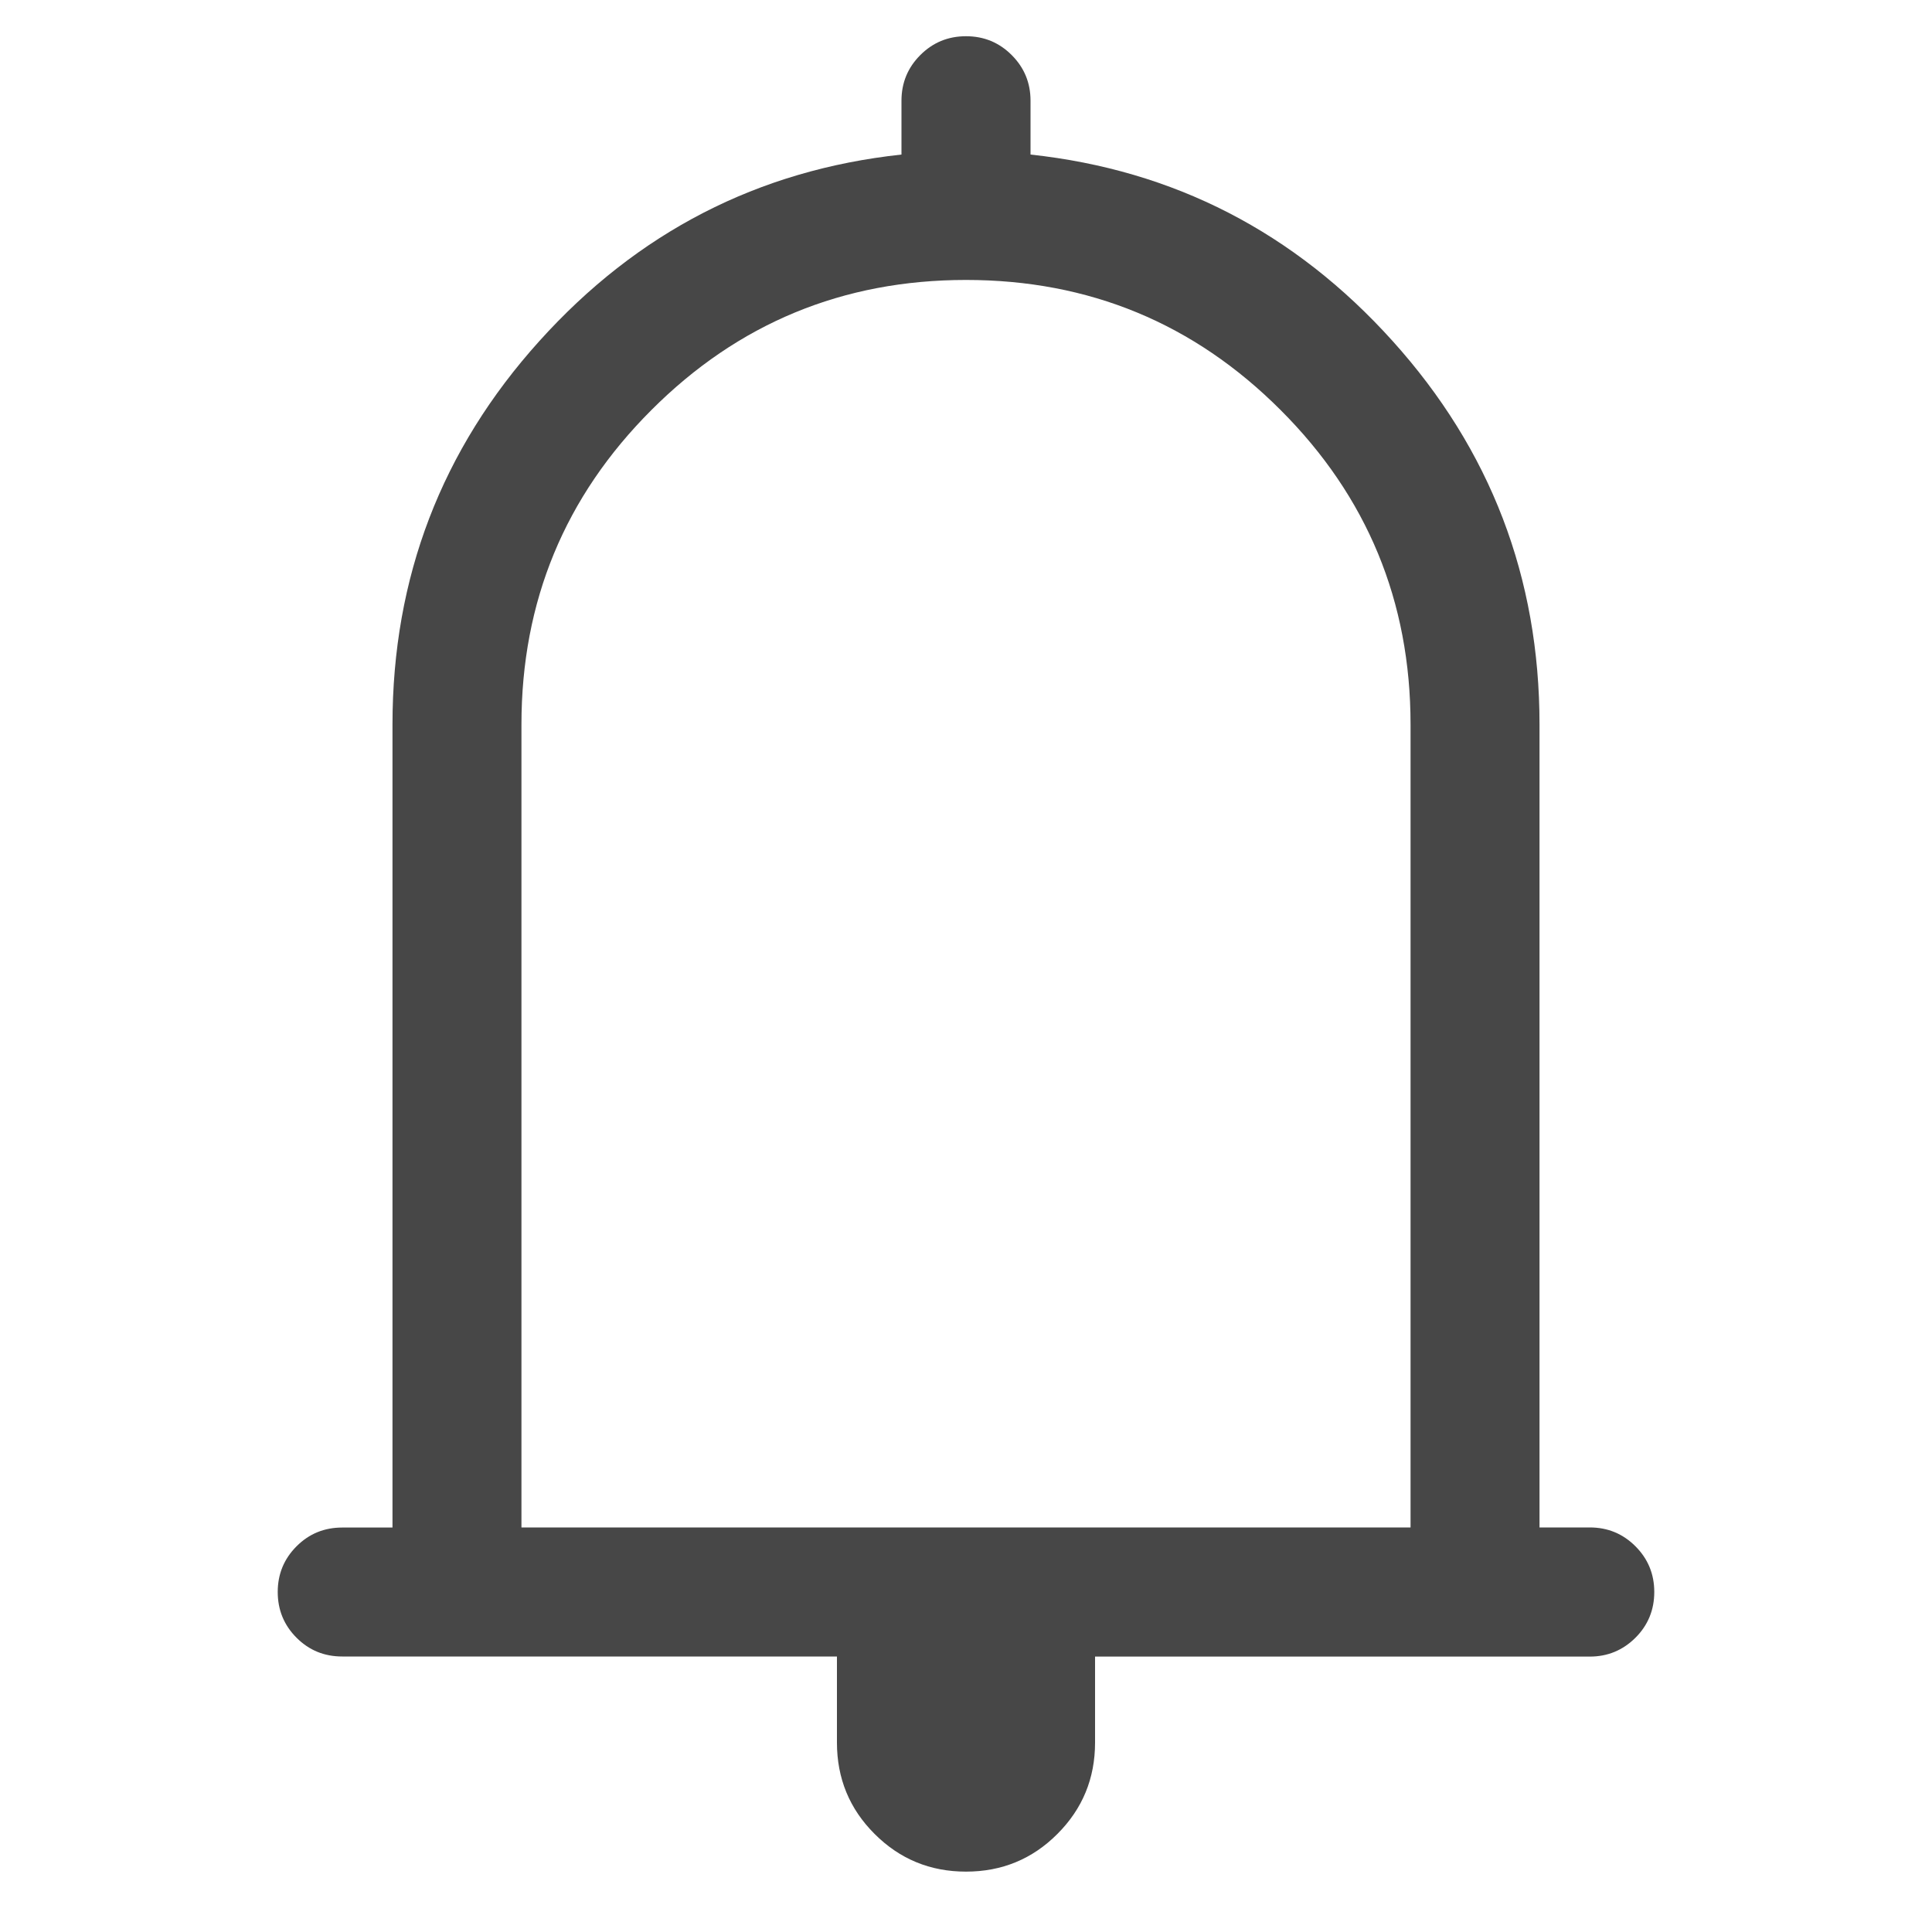 <svg xmlns="http://www.w3.org/2000/svg" width="20" height="20" viewBox="0 0 20 20">
    <path fill="#474747" d="M10 19.375c.371 0 .687-.13.946-.39.26-.26.39-.575.39-.946v-.89h5.121c.186 0 .343-.066.473-.195.13-.13.195-.288.195-.474 0-.185-.065-.343-.195-.473-.13-.13-.287-.195-.473-.195h-.52V7.5c0-1.521-.507-2.845-1.521-3.97-1.014-1.126-2.264-1.77-3.748-1.93v-.557c0-.186-.065-.343-.195-.473-.13-.13-.287-.195-.473-.195S9.657.44 9.527.57c-.13.13-.195.287-.195.473V1.6c-1.484.16-2.734.804-3.748 1.93C4.57 4.654 4.063 5.978 4.063 7.5v8.313h-.52c-.186 0-.343.064-.473.194-.13.13-.195.288-.195.473 0 .186.065.344.195.474s.287.194.473.194h5.121v.891c0 .371.13.687.39.946.26.26.575.39.946.39zm4.602-3.563H5.398V7.5c0-1.274.449-2.36 1.346-3.256C7.64 3.347 8.726 2.898 10 2.898c1.274 0 2.36.449 3.256 1.346.897.896 1.346 1.982 1.346 3.256v8.313z"/>
</svg>
